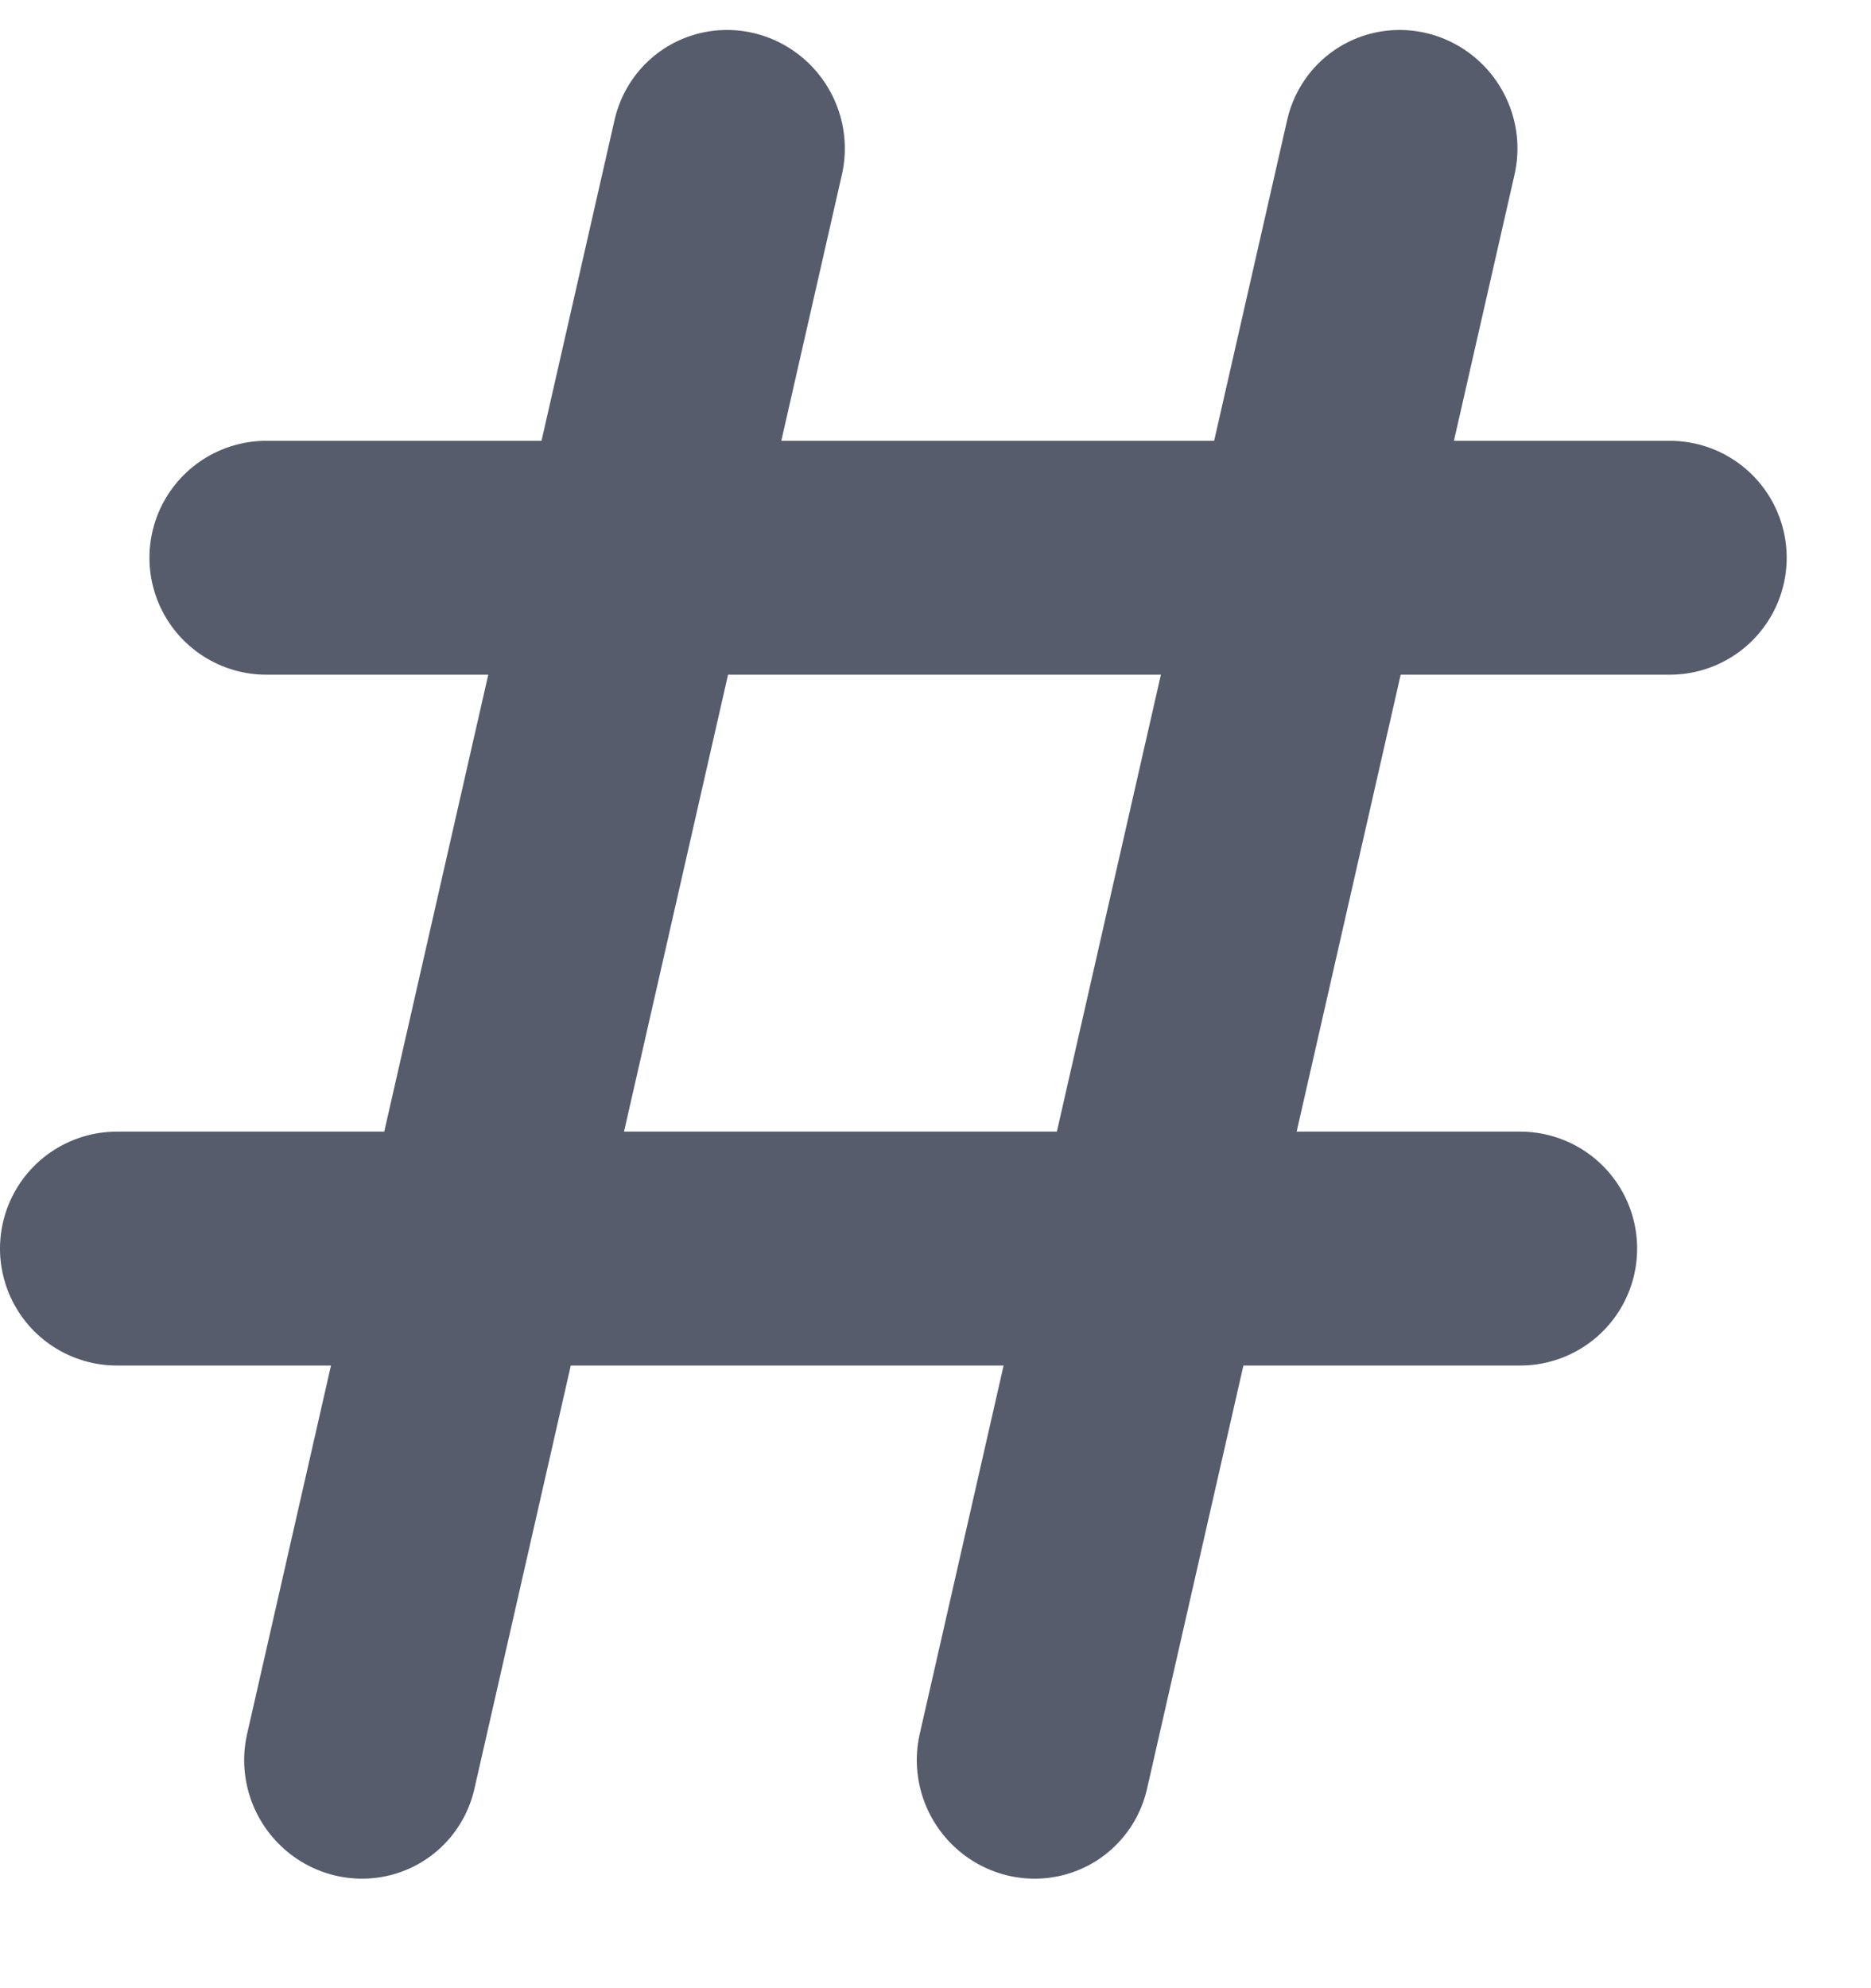 <svg width="16" height="17" viewBox="0 0 16 17" fill="none" xmlns="http://www.w3.org/2000/svg">
<line x1="1" y1="-1" x2="15.156" y2="-1" transform="matrix(0.222 -0.975 0.972 0.234 3.835 16.27)" stroke="#565C6B" stroke-width="2" stroke-linecap="round"/>
<line x1="1" y1="-1" x2="15.156" y2="-1" transform="matrix(0.222 -0.975 0.972 0.234 9.587 16.27)" stroke="#565C6B" stroke-width="2" stroke-linecap="round"/>
<line x1="1" y1="10.676" x2="13" y2="10.676" stroke="#565C6B" stroke-width="2" stroke-linecap="round"/>
<line x1="2.278" y1="4.769" x2="14.279" y2="4.769" stroke="#565C6B" stroke-width="2" stroke-linecap="round"/>
</svg>
